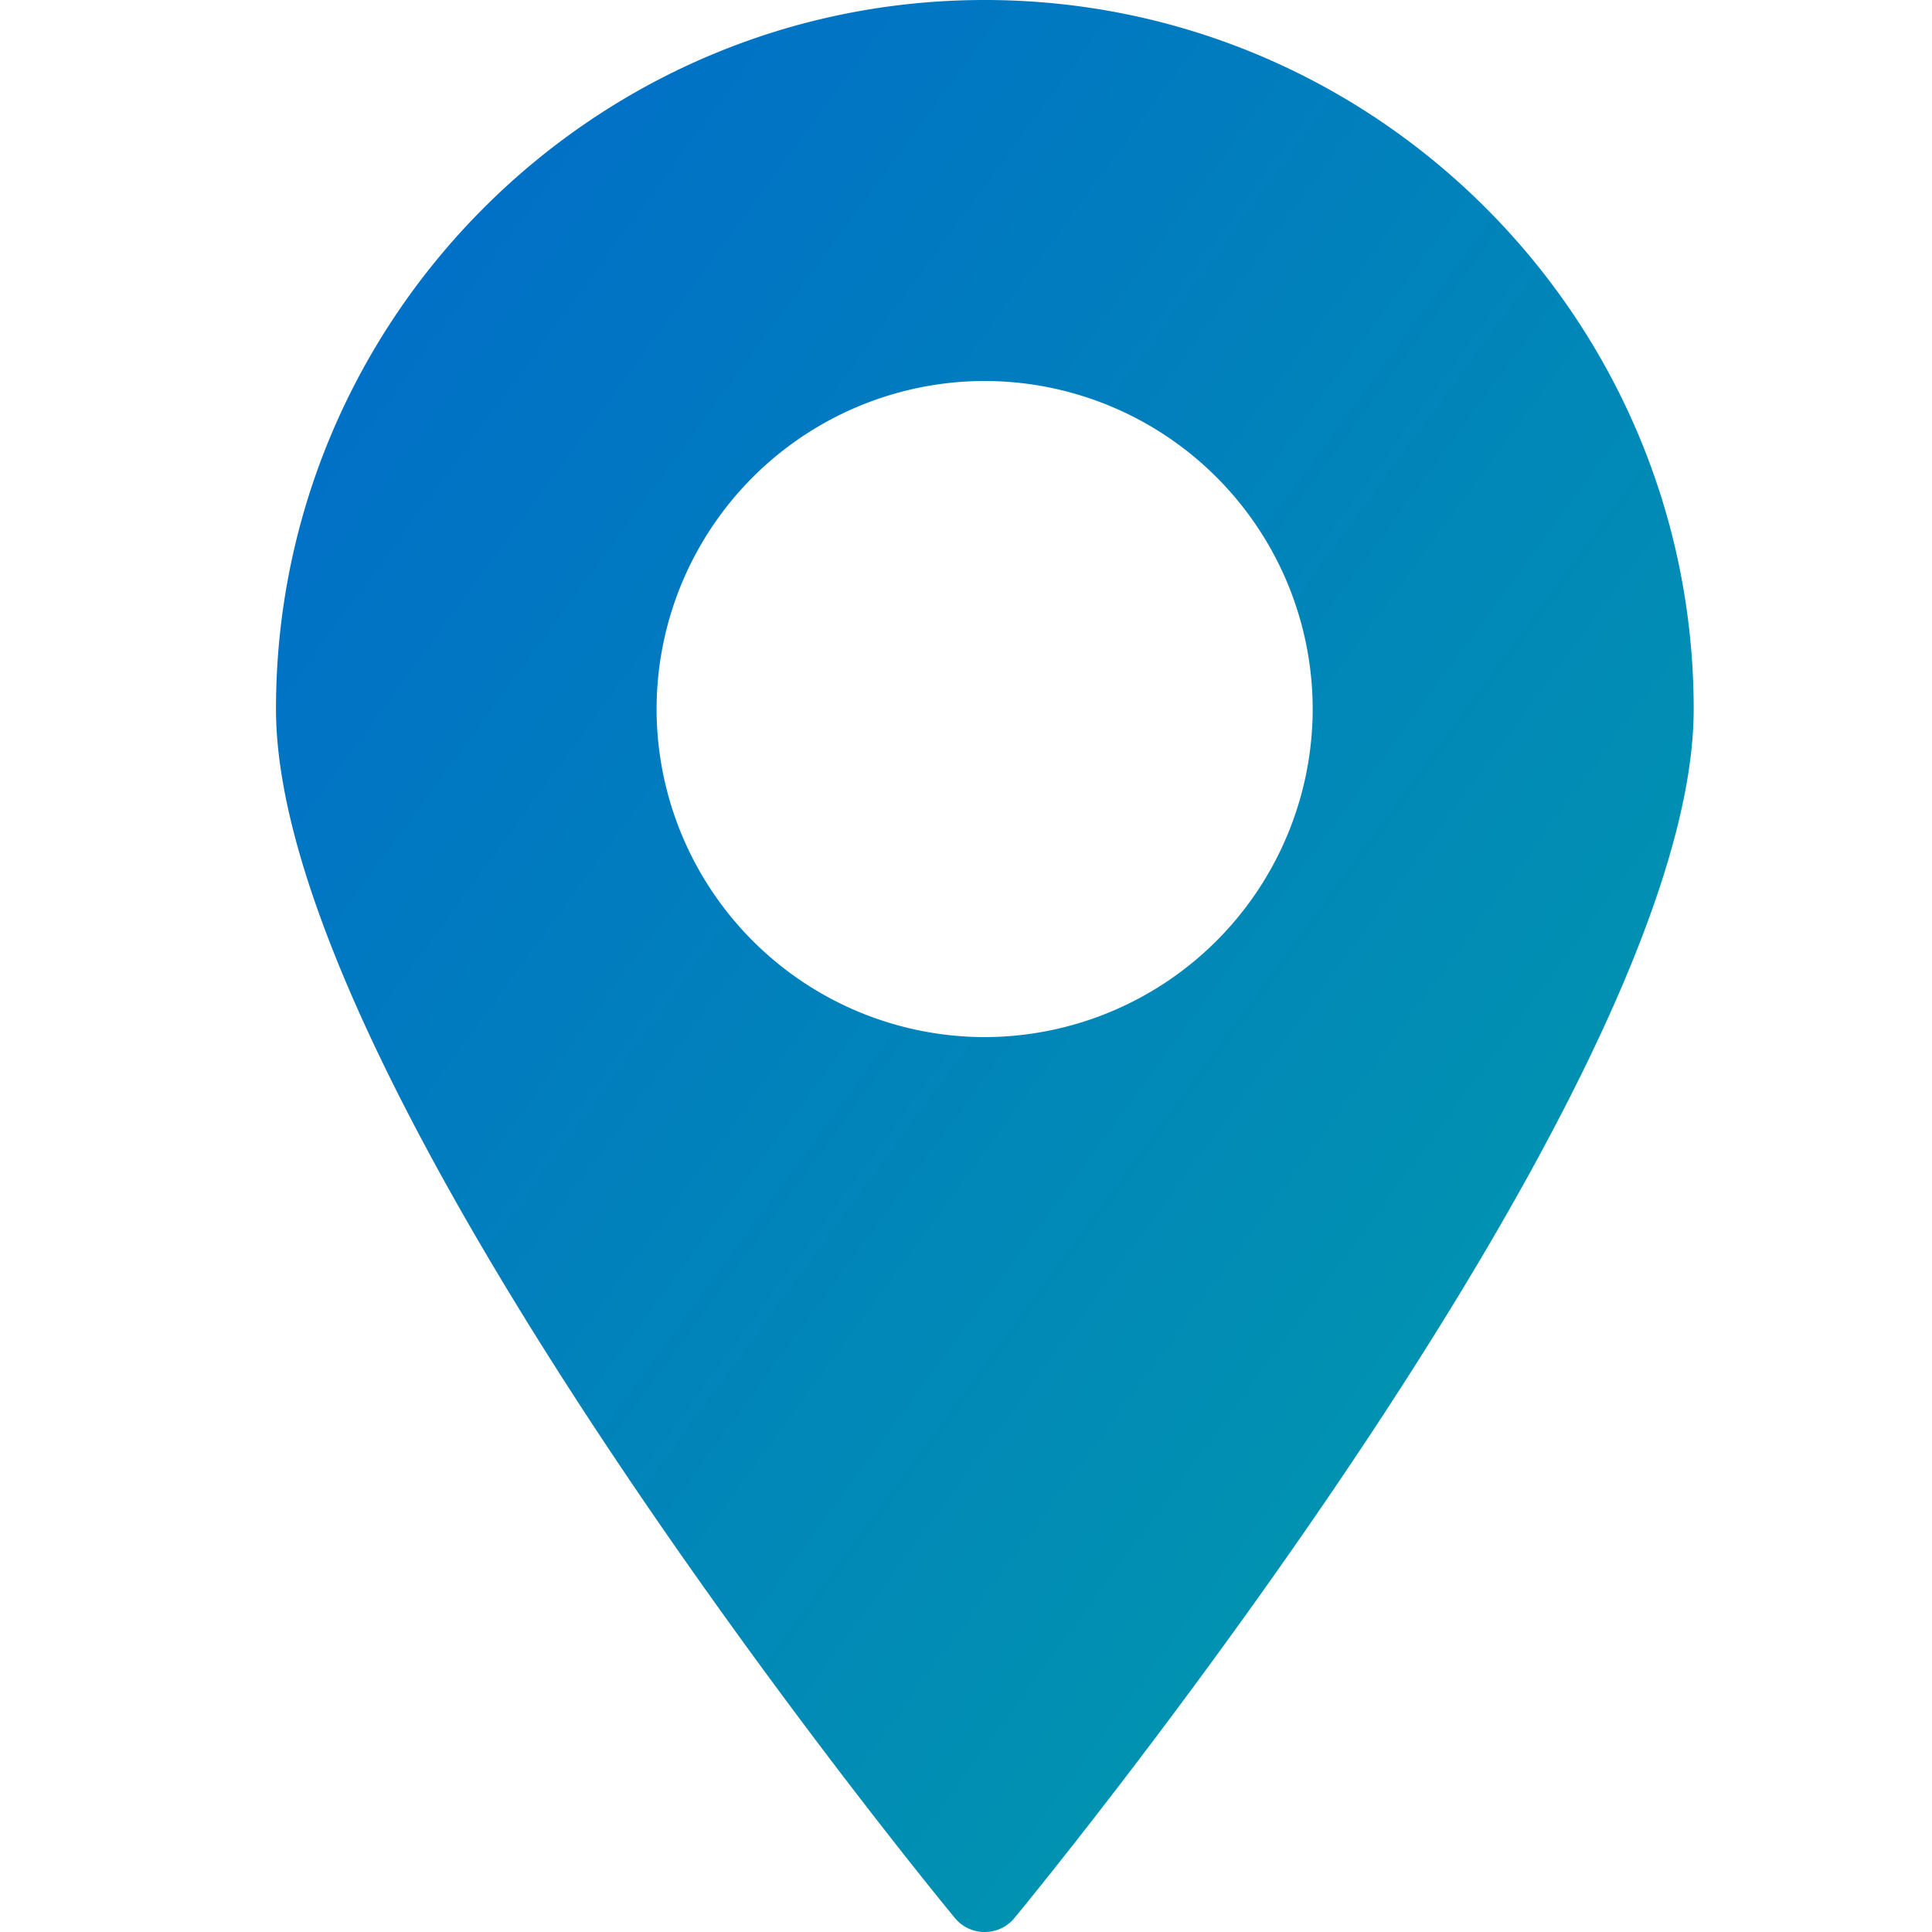 <svg width="20" height="20" viewBox="0 0 20 20" fill="none" xmlns="http://www.w3.org/2000/svg" focusable="false"><path fill-rule="evenodd" clip-rule="evenodd" d="M10.193 0C6.148 0 2.857 3.292 2.857 7.34c0 3.931 6.74 12.168 7.028 12.515a.394.394 0 00.308.145c.12 0 .232-.052.308-.144.287-.348 7.032-8.584 7.032-12.515C17.532 3.292 14.24 0 10.193 0zm0 10.736A3.4 3.4 0 016.797 7.34a3.4 3.4 0 013.396-3.396 3.4 3.4 0 013.396 3.396 3.401 3.401 0 01-3.396 3.396z" fill="url(#k2cvbewj6590rqsgprlb84)"></path><defs><linearGradient id="k2cvbewj6590rqsgprlb84" x1="2.857" y1="0" x2="21.936" y2="14" gradientUnits="userSpaceOnUse"><stop stop-color="#016ACB"></stop><stop offset="1" stop-color="#019EA9"></stop></linearGradient></defs></svg>